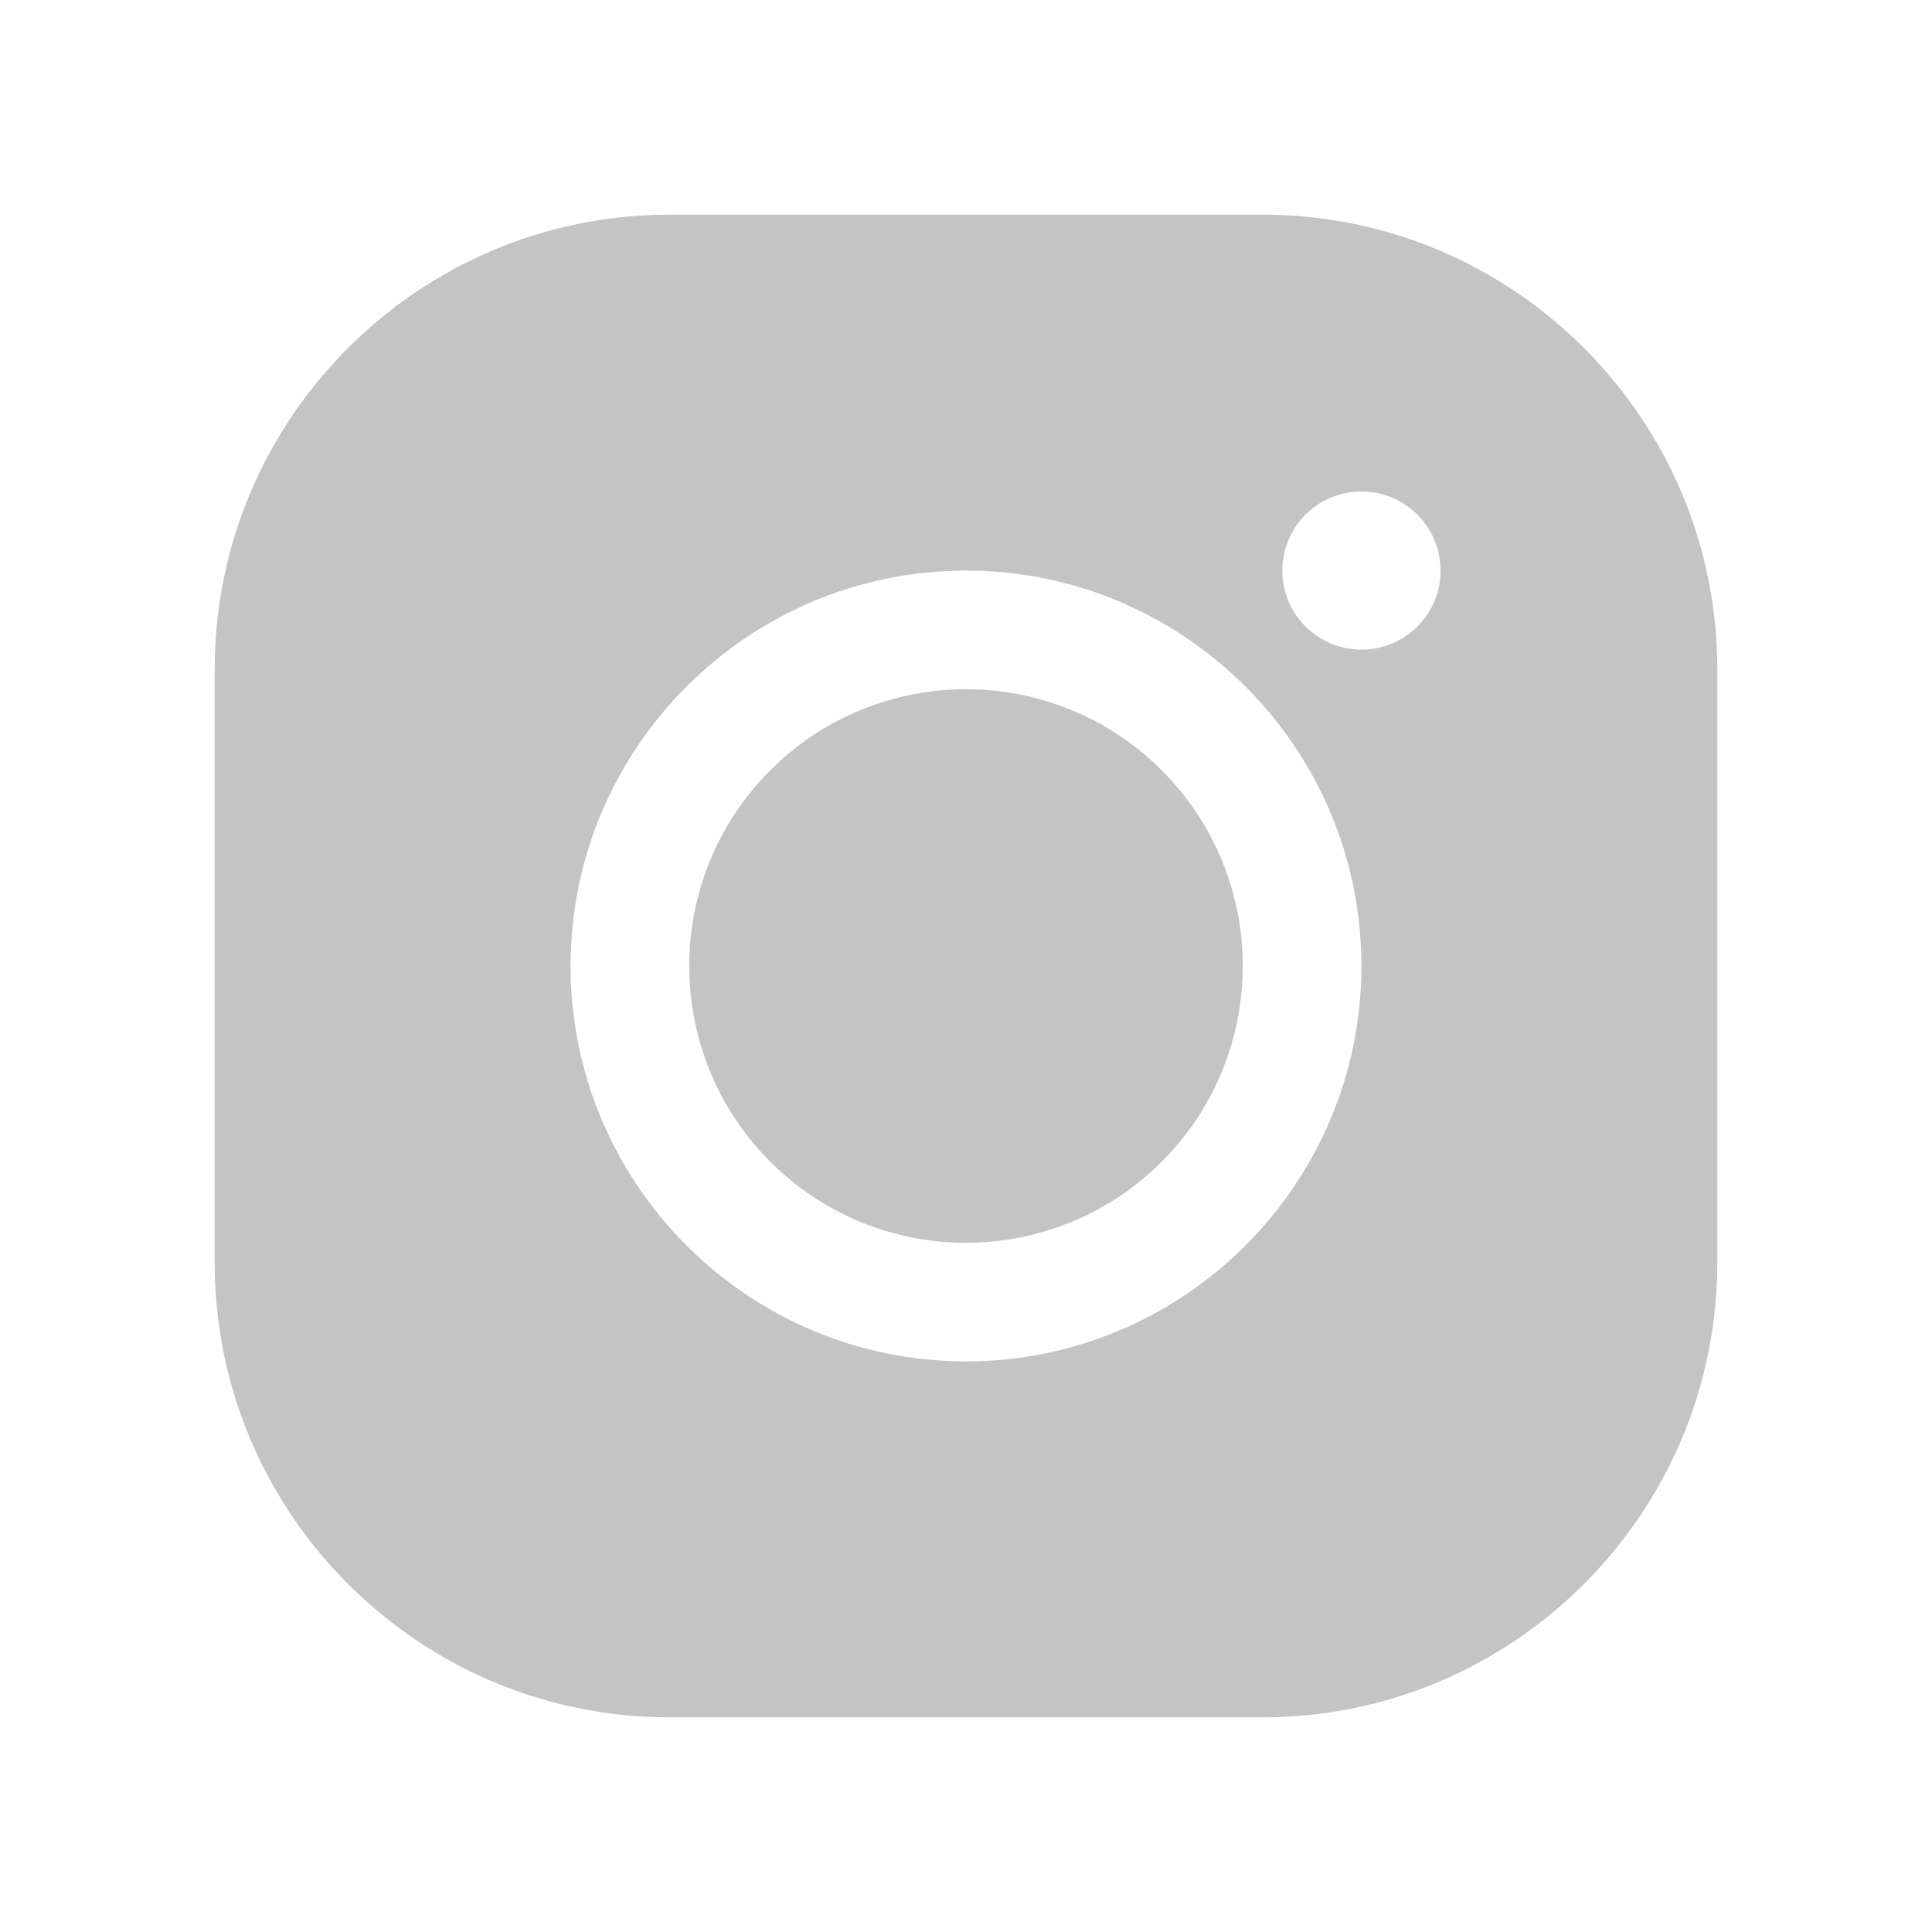 <svg width="27" height="27" viewBox="0 0 27 27" fill="none" xmlns="http://www.w3.org/2000/svg">
<path d="M9.355 3C5.851 3 3 5.851 3 9.355V17.645C3 21.149 5.851 24 9.355 24H17.645C21.149 24 24 21.149 24 17.645V9.355C24 5.851 21.149 3 17.645 3H9.355ZM19.026 6.868C19.637 6.868 20.132 7.363 20.132 7.974C20.132 8.584 19.637 9.079 19.026 9.079C18.416 9.079 17.921 8.584 17.921 7.974C17.921 7.363 18.416 6.868 19.026 6.868ZM13.5 7.974C16.547 7.974 19.026 10.453 19.026 13.5C19.026 16.547 16.547 19.026 13.5 19.026C10.453 19.026 7.974 16.547 7.974 13.5C7.974 10.453 10.453 7.974 13.5 7.974ZM13.5 9.632C12.992 9.632 12.489 9.732 12.02 9.926C11.55 10.12 11.124 10.405 10.765 10.765C10.405 11.124 10.12 11.55 9.926 12.02C9.732 12.489 9.632 12.992 9.632 13.5C9.632 14.008 9.732 14.511 9.926 14.98C10.12 15.45 10.405 15.876 10.765 16.235C11.124 16.595 11.55 16.88 12.02 17.074C12.489 17.268 12.992 17.368 13.5 17.368C14.008 17.368 14.511 17.268 14.98 17.074C15.45 16.88 15.876 16.595 16.235 16.235C16.595 15.876 16.88 15.45 17.074 14.98C17.268 14.511 17.368 14.008 17.368 13.5C17.368 12.992 17.268 12.489 17.074 12.02C16.88 11.55 16.595 11.124 16.235 10.765C15.876 10.405 15.45 10.12 14.98 9.926C14.511 9.732 14.008 9.632 13.5 9.632Z" fill="#C4C4C4"/>
</svg>

